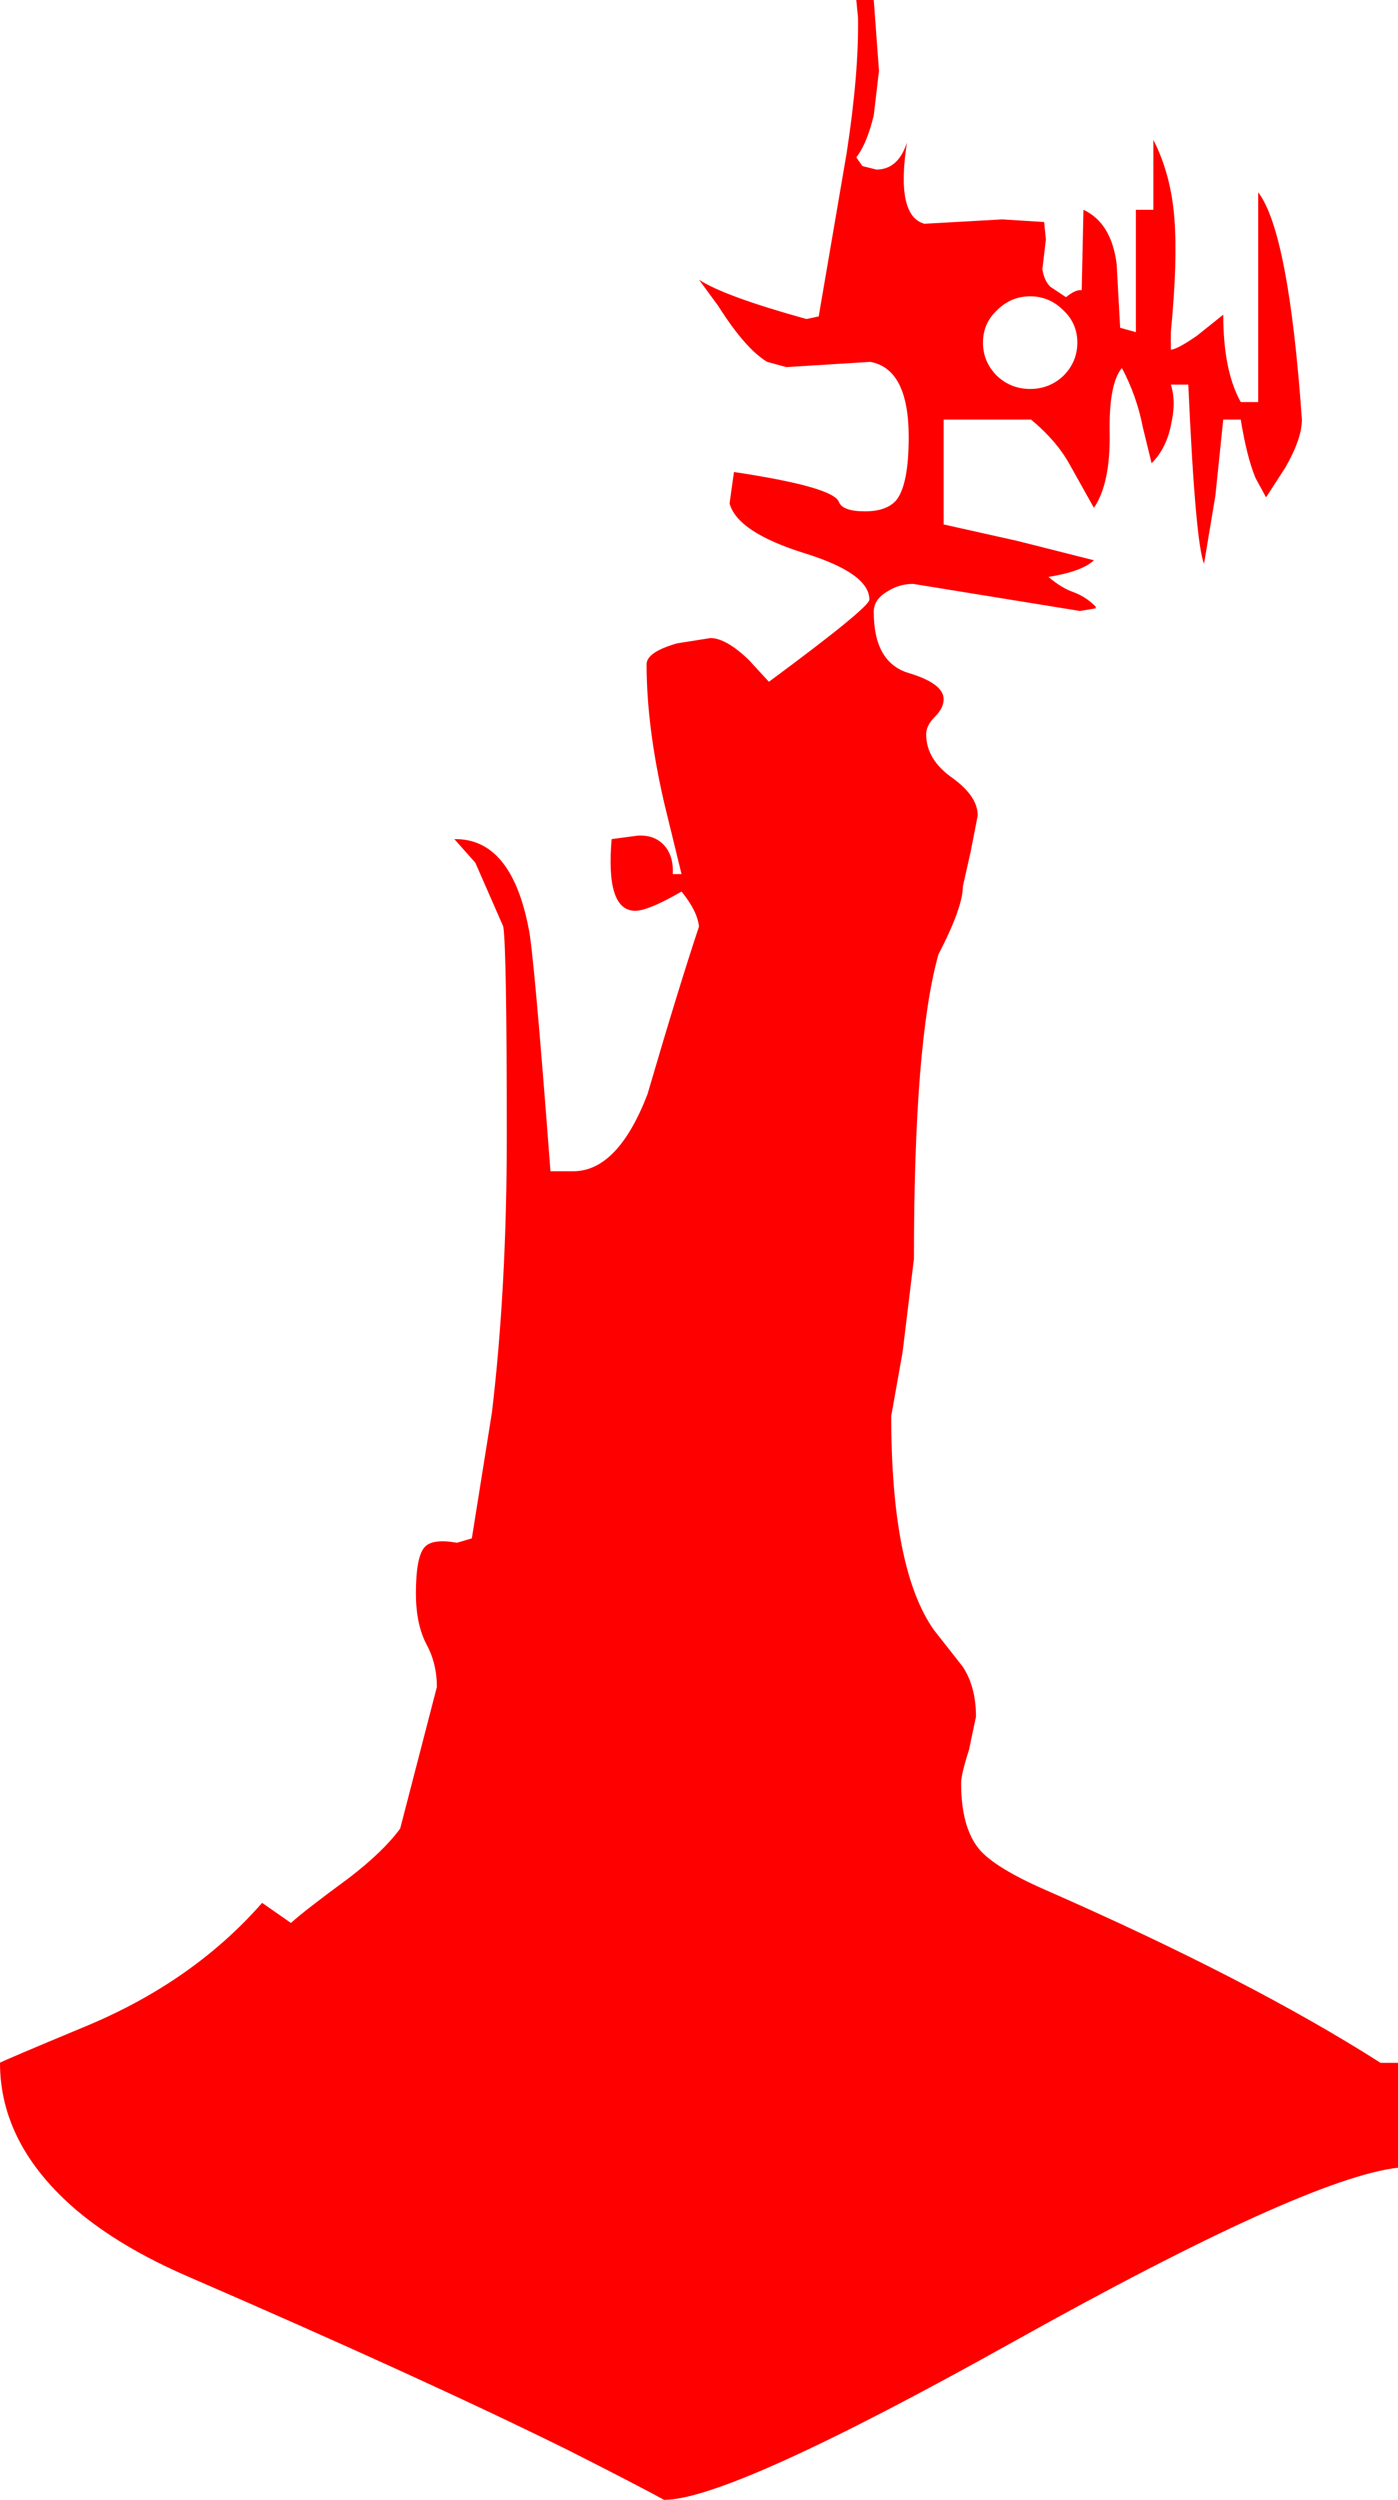 <?xml version="1.0" encoding="UTF-8" standalone="no"?>
<svg xmlns:xlink="http://www.w3.org/1999/xlink" height="143.0px" width="80.0px" xmlns="http://www.w3.org/2000/svg">
  <g transform="matrix(1.0, 0.0, 0.0, 1.0, -1.0, 0.0)">
    <path d="M67.0 8.0 Q68.0 9.95 68.2 12.45 68.4 14.9 68.0 19.0 L68.0 20.0 Q68.35 20.0 69.5 19.2 L71.0 18.0 Q71.0 21.2 72.0 23.0 L73.0 23.0 73.0 11.0 Q74.75 13.3 75.5 24.0 75.5 25.1 74.55 26.75 L73.45 28.45 72.85 27.35 Q72.35 26.15 72.0 24.0 L71.0 24.0 70.55 28.35 69.9 32.25 Q69.4 31.0 69.0 22.0 L68.0 22.0 Q68.3 22.9 68.05 24.1 67.8 25.6 66.9 26.5 L66.4 24.45 Q66.05 22.65 65.2 21.05 64.45 21.95 64.5 24.75 64.55 27.65 63.6 29.05 L62.2 26.55 Q61.45 25.2 60.0 24.0 L55.0 24.0 55.0 30.0 59.25 30.95 63.6 32.05 Q62.9 32.7 61.0 33.0 61.75 33.65 62.5 33.9 63.15 34.15 63.7 34.7 L63.7 34.8 62.8 34.95 53.25 33.4 Q52.45 33.4 51.75 33.85 51.0 34.3 51.0 35.0 51.0 37.9 53.0 38.5 55.0 39.1 55.0 40.0 55.0 40.5 54.5 41.0 54.0 41.5 54.0 42.0 54.0 43.45 55.5 44.5 56.95 45.55 56.95 46.65 L56.55 48.7 56.1 50.7 Q56.1 51.9 54.7 54.6 53.3 59.6 53.3 72.0 L52.65 77.35 52.0 81.0 Q52.0 89.8 54.45 93.25 L56.1 95.35 Q56.85 96.5 56.85 98.2 L56.45 100.1 Q56.0 101.5 56.0 102.0 56.0 104.55 57.05 105.8 57.95 106.85 60.8 108.1 72.55 113.25 80.0 118.0 L81.0 118.0 81.0 124.0 Q75.75 124.6 59.0 133.95 42.8 143.0 39.0 143.0 37.55 142.2 33.5 140.15 25.2 136.05 11.7 130.2 7.9 128.55 5.4 126.45 1.0 122.7 1.0 118.0 1.0 117.95 6.05 115.85 12.1 113.3 16.0 108.85 L17.65 110.0 Q18.35 109.35 21.0 107.4 22.95 105.9 23.9 104.6 L26.0 96.5 Q26.0 95.15 25.4 94.05 24.8 92.9 24.8 91.15 24.8 89.05 25.3 88.5 25.75 88.0 27.15 88.25 L28.0 88.0 29.15 80.8 Q30.0 73.65 30.0 65.0 30.0 54.25 29.8 53.0 L28.2 49.35 27.0 48.0 Q30.25 47.95 31.25 53.1 31.55 54.45 32.5 67.0 L33.8 67.0 Q36.35 67.0 38.05 62.6 39.85 56.45 41.0 53.0 40.9 52.1 40.0 51.0 38.1 52.1 37.35 52.1 35.65 52.1 36.0 48.0 L37.5 47.8 Q38.45 47.75 39.0 48.35 39.55 48.95 39.5 50.0 L40.0 50.0 39.0 45.9 Q38.0 41.55 38.0 38.0 38.0 37.3 39.75 36.8 L41.65 36.5 Q42.55 36.5 43.85 37.75 L45.0 39.0 Q50.75 34.75 50.75 34.3 50.75 32.8 47.05 31.65 43.2 30.45 42.75 28.8 L43.0 27.0 Q48.65 27.85 49.0 28.7 49.2 29.25 50.5 29.25 51.75 29.25 52.3 28.6 53.0 27.7 53.0 25.0 53.0 21.1 50.8 20.7 L46.0 21.0 44.9 20.7 Q43.65 19.95 42.1 17.5 L41.0 16.0 Q42.45 16.95 47.15 18.25 L47.85 18.1 49.45 8.75 Q50.15 4.2 50.1 1.0 L50.0 0.0 51.0 0.0 51.3 4.05 51.0 6.6 Q50.6 8.25 50.0 9.0 L50.35 9.5 51.15 9.7 Q52.4 9.7 52.9 8.15 52.25 12.35 53.9 12.8 L58.35 12.55 60.75 12.7 60.85 13.7 60.65 15.4 Q60.75 16.05 61.1 16.4 L62.0 17.0 Q62.55 16.55 62.9 16.6 L63.0 12.0 Q64.6 12.75 64.9 15.1 L65.1 18.75 66.0 19.0 66.0 12.0 67.0 12.0 67.0 8.0 M61.85 21.5 Q62.65 20.7 62.65 19.6 62.65 18.5 61.85 17.75 61.05 16.95 59.95 16.95 58.85 16.95 58.05 17.75 57.25 18.5 57.25 19.6 57.25 20.7 58.05 21.5 58.85 22.25 59.95 22.25 61.05 22.25 61.85 21.5" fill="#ff0000" fill-rule="evenodd" stroke="none"/>
  </g>
</svg>
